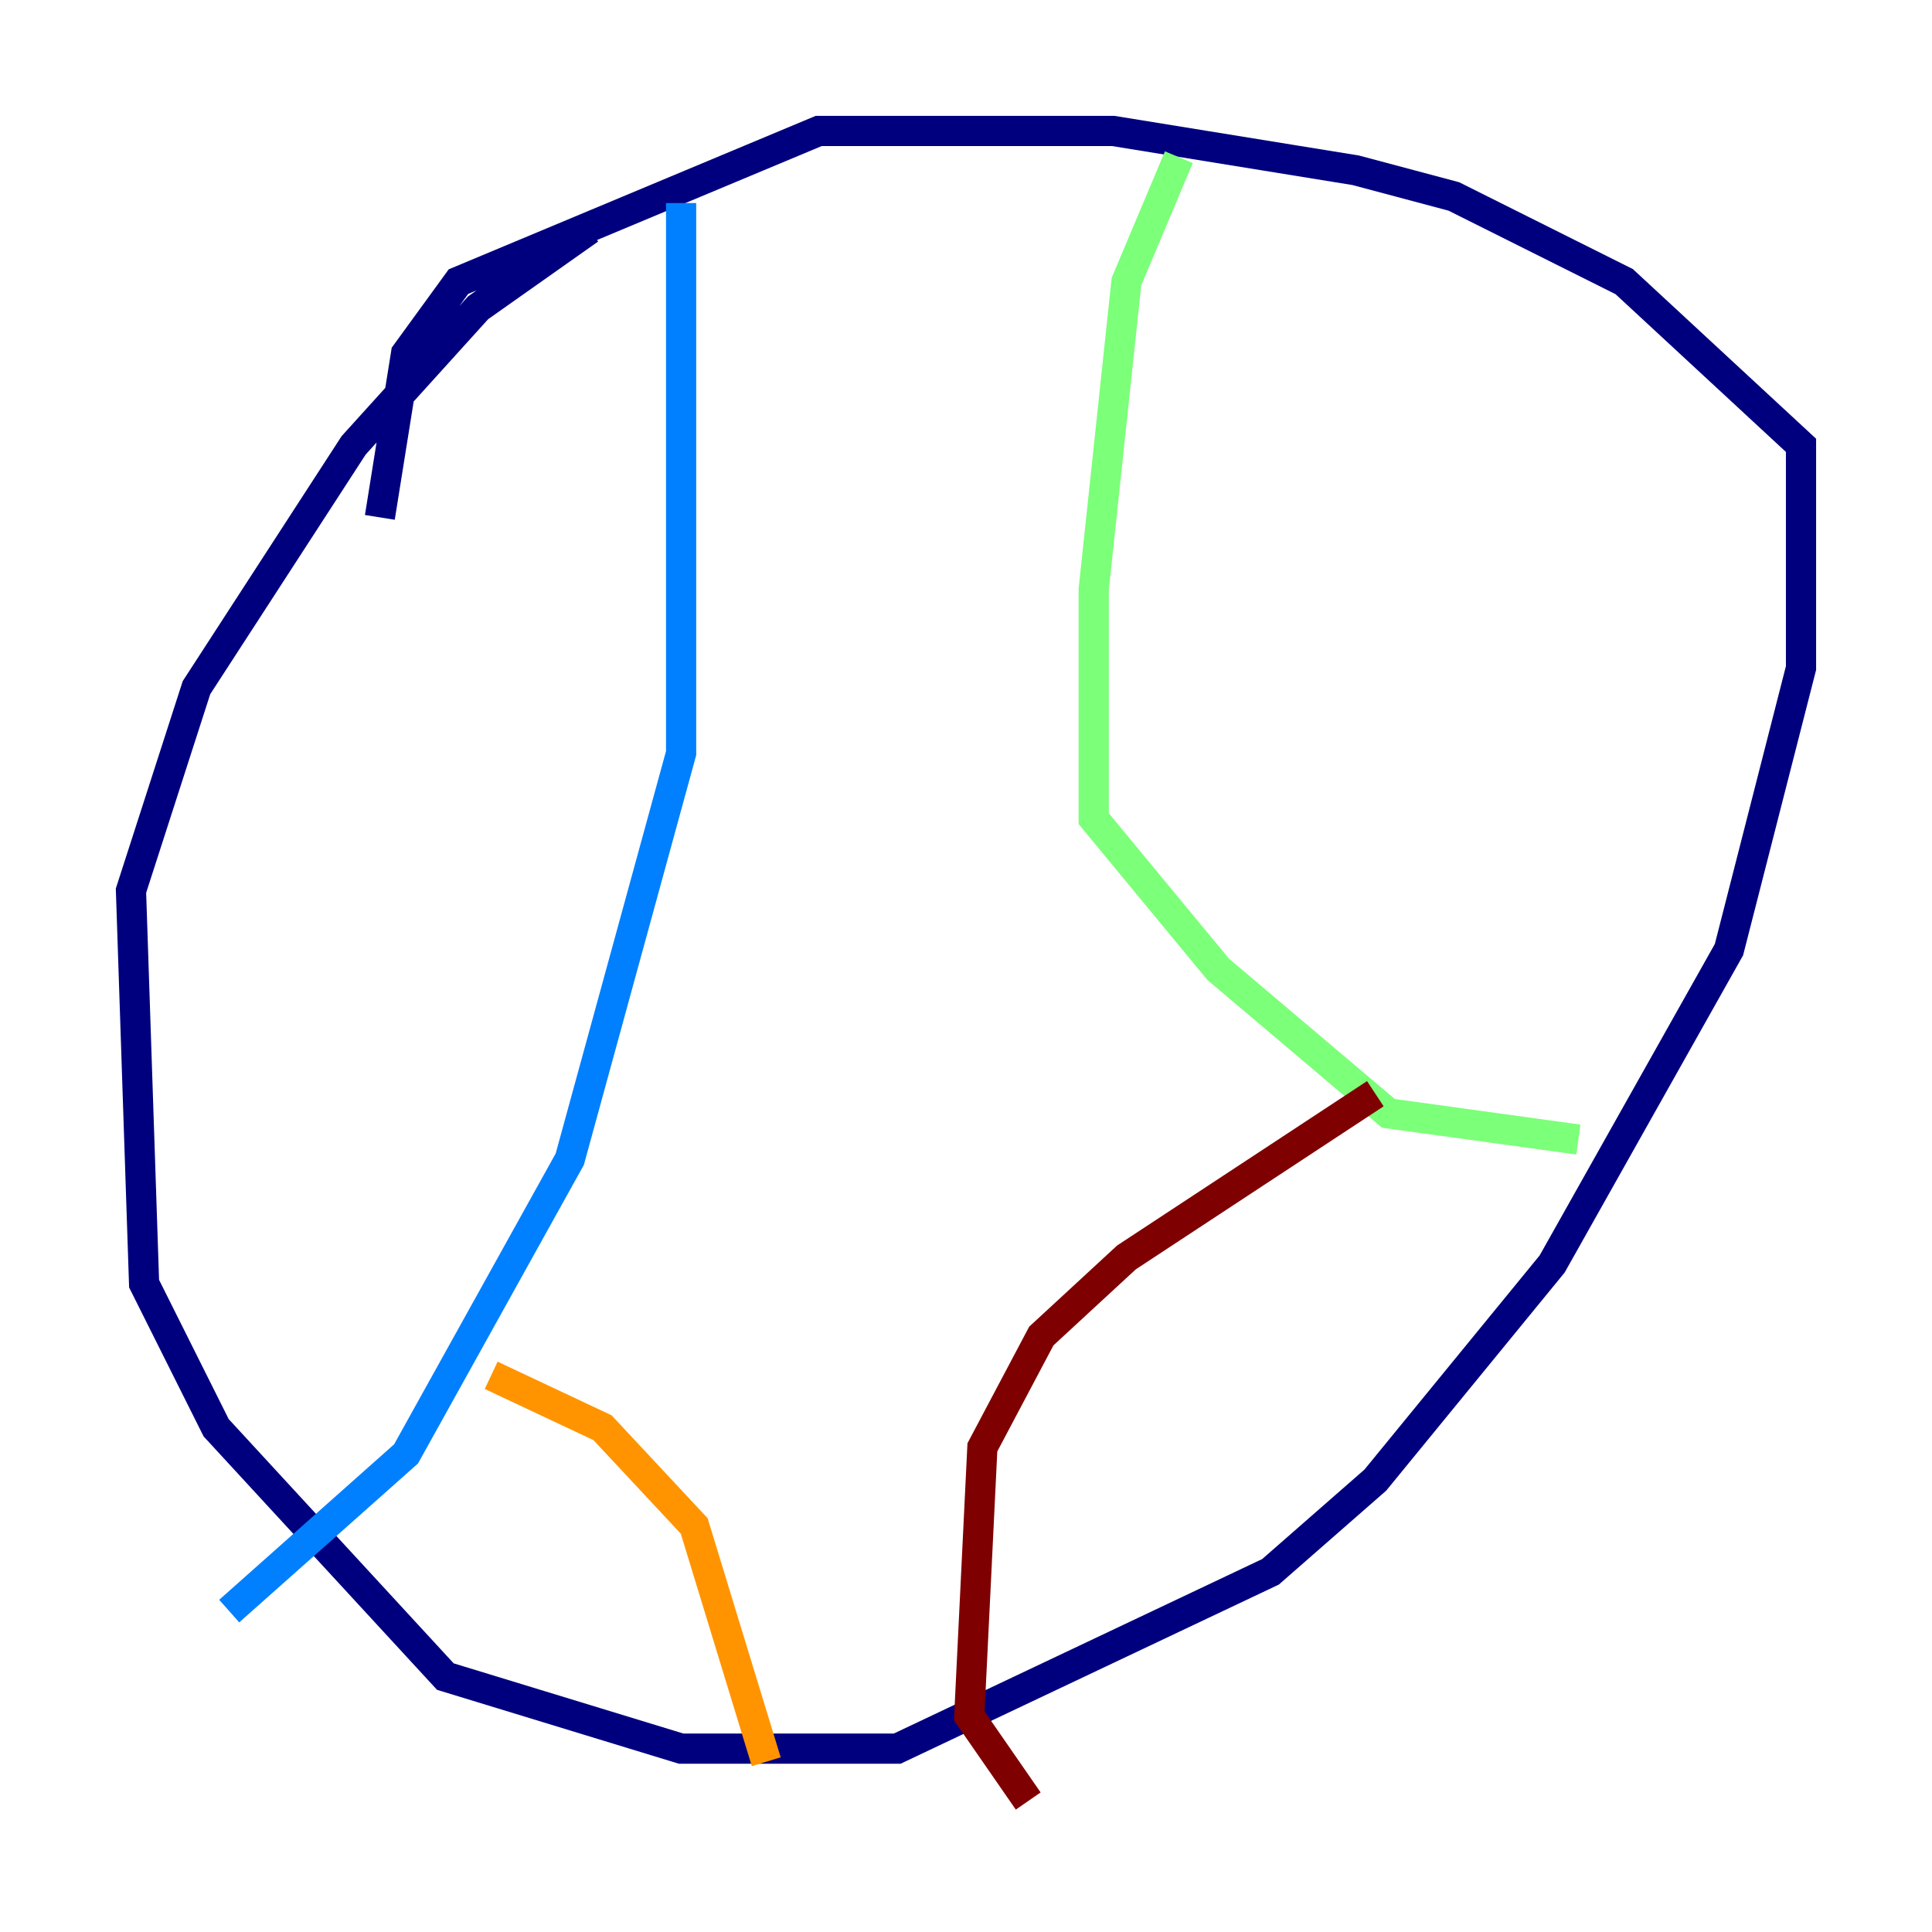 <?xml version="1.0" encoding="utf-8" ?>
<svg baseProfile="tiny" height="128" version="1.2" viewBox="0,0,128,128" width="128" xmlns="http://www.w3.org/2000/svg" xmlns:ev="http://www.w3.org/2001/xml-events" xmlns:xlink="http://www.w3.org/1999/xlink"><defs /><polyline fill="none" points="39.051,15.186 31.675,20.393 23.43,29.505 13.017,45.559 8.678,59.01 9.546,85.044 14.319,94.59 29.505,111.078 45.125,115.851 59.444,115.851 84.176,104.136 91.119,98.061 102.834,83.742 114.549,62.915 119.322,44.258 119.322,29.505 107.607,18.658 96.325,13.017 89.817,11.281 73.763,8.678 54.237,8.678 30.373,18.658 26.902,23.43 25.166,34.278" stroke="#00007f" stroke-width="2" /><polyline fill="none" points="45.125,13.451 45.125,49.898 37.749,76.8 26.902,96.325 15.186,106.739" stroke="#0080ff" stroke-width="2" /><polyline fill="none" points="78.102,10.414 74.63,18.658 72.461,39.051 72.461,54.237 80.705,64.217 91.986,73.763 104.57,75.498" stroke="#7cff79" stroke-width="2" /><polyline fill="none" points="32.542,91.119 39.919,94.59 45.993,101.098 50.766,116.719" stroke="#ff9400" stroke-width="2" /><polyline fill="none" points="91.119,72.461 74.63,83.308 68.99,88.515 65.085,95.891 64.217,113.681 68.122,119.322" stroke="#7f0000" stroke-width="2" /></svg>